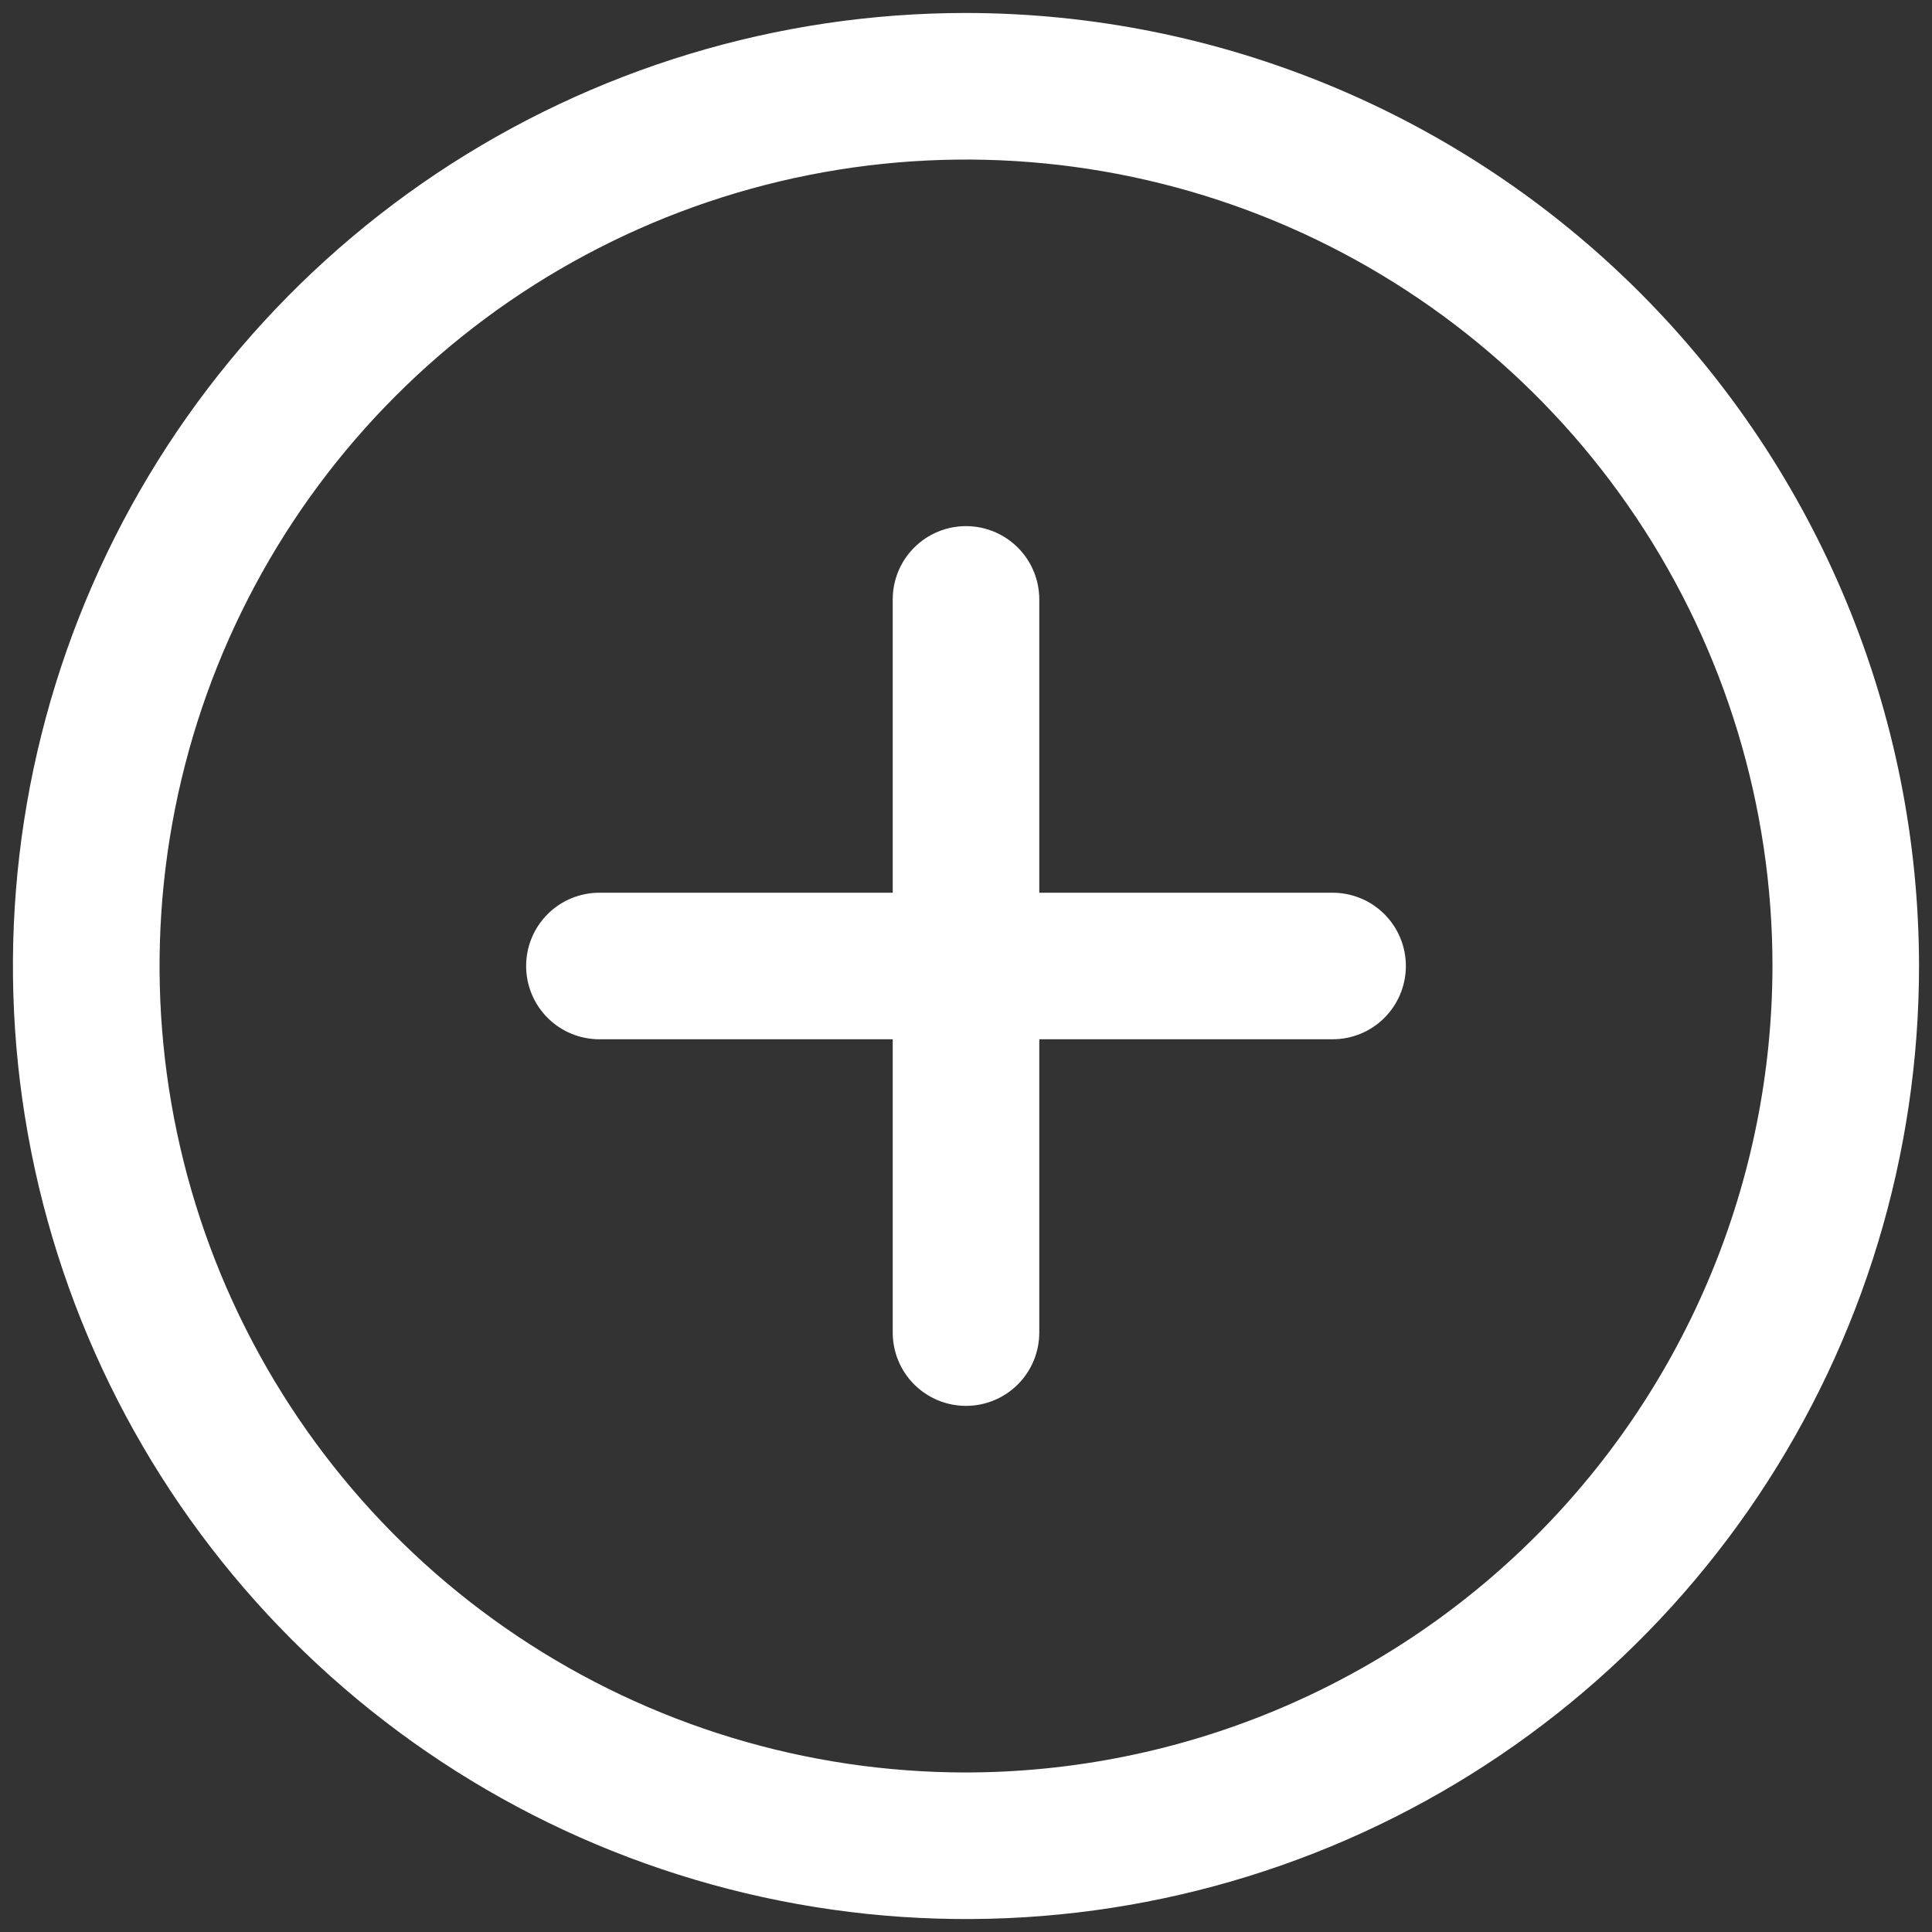 <svg width="28" height="28" viewBox="0 0 28 28" fill="none" xmlns="http://www.w3.org/2000/svg">
<rect x="0" y="0" width="28" height="28" fill="#333333" stroke="none"/>
<path d="M14 0.188C11.268 0.188 8.598 0.998 6.326 2.515C4.055 4.033 2.284 6.19 1.239 8.714C0.193 11.238 -0.08 14.015 0.453 16.695C0.986 19.374 2.301 21.835 4.233 23.767C6.165 25.699 8.626 27.014 11.305 27.547C13.985 28.08 16.762 27.806 19.286 26.761C21.81 25.716 23.967 23.945 25.485 21.674C27.002 19.402 27.812 16.732 27.812 14C27.809 10.338 26.352 6.827 23.763 4.237C21.173 1.648 17.662 0.191 14 0.188ZM14 25.688C11.688 25.688 9.429 25.002 7.507 23.718C5.585 22.434 4.087 20.608 3.202 18.473C2.318 16.337 2.086 13.987 2.537 11.72C2.988 9.453 4.101 7.37 5.736 5.736C7.37 4.101 9.453 2.988 11.72 2.537C13.987 2.086 16.337 2.318 18.473 3.202C20.608 4.087 22.434 5.585 23.718 7.507C25.002 9.429 25.688 11.688 25.688 14C25.684 17.099 24.451 20.069 22.26 22.26C20.069 24.451 17.099 25.684 14 25.688ZM20.375 14C20.375 14.282 20.263 14.552 20.064 14.751C19.865 14.951 19.594 15.062 19.312 15.062H15.062V19.312C15.062 19.594 14.951 19.864 14.751 20.064C14.552 20.263 14.282 20.375 14 20.375C13.718 20.375 13.448 20.263 13.249 20.064C13.049 19.864 12.938 19.594 12.938 19.312V15.062H8.688C8.406 15.062 8.135 14.951 7.936 14.751C7.737 14.552 7.625 14.282 7.625 14C7.625 13.718 7.737 13.448 7.936 13.249C8.135 13.049 8.406 12.938 8.688 12.938H12.938V8.688C12.938 8.406 13.049 8.135 13.249 7.936C13.448 7.737 13.718 7.625 14 7.625C14.282 7.625 14.552 7.737 14.751 7.936C14.951 8.135 15.062 8.406 15.062 8.688V12.938H19.312C19.594 12.938 19.865 13.049 20.064 13.249C20.263 13.448 20.375 13.718 20.375 14Z" fill="white"/>
</svg>
